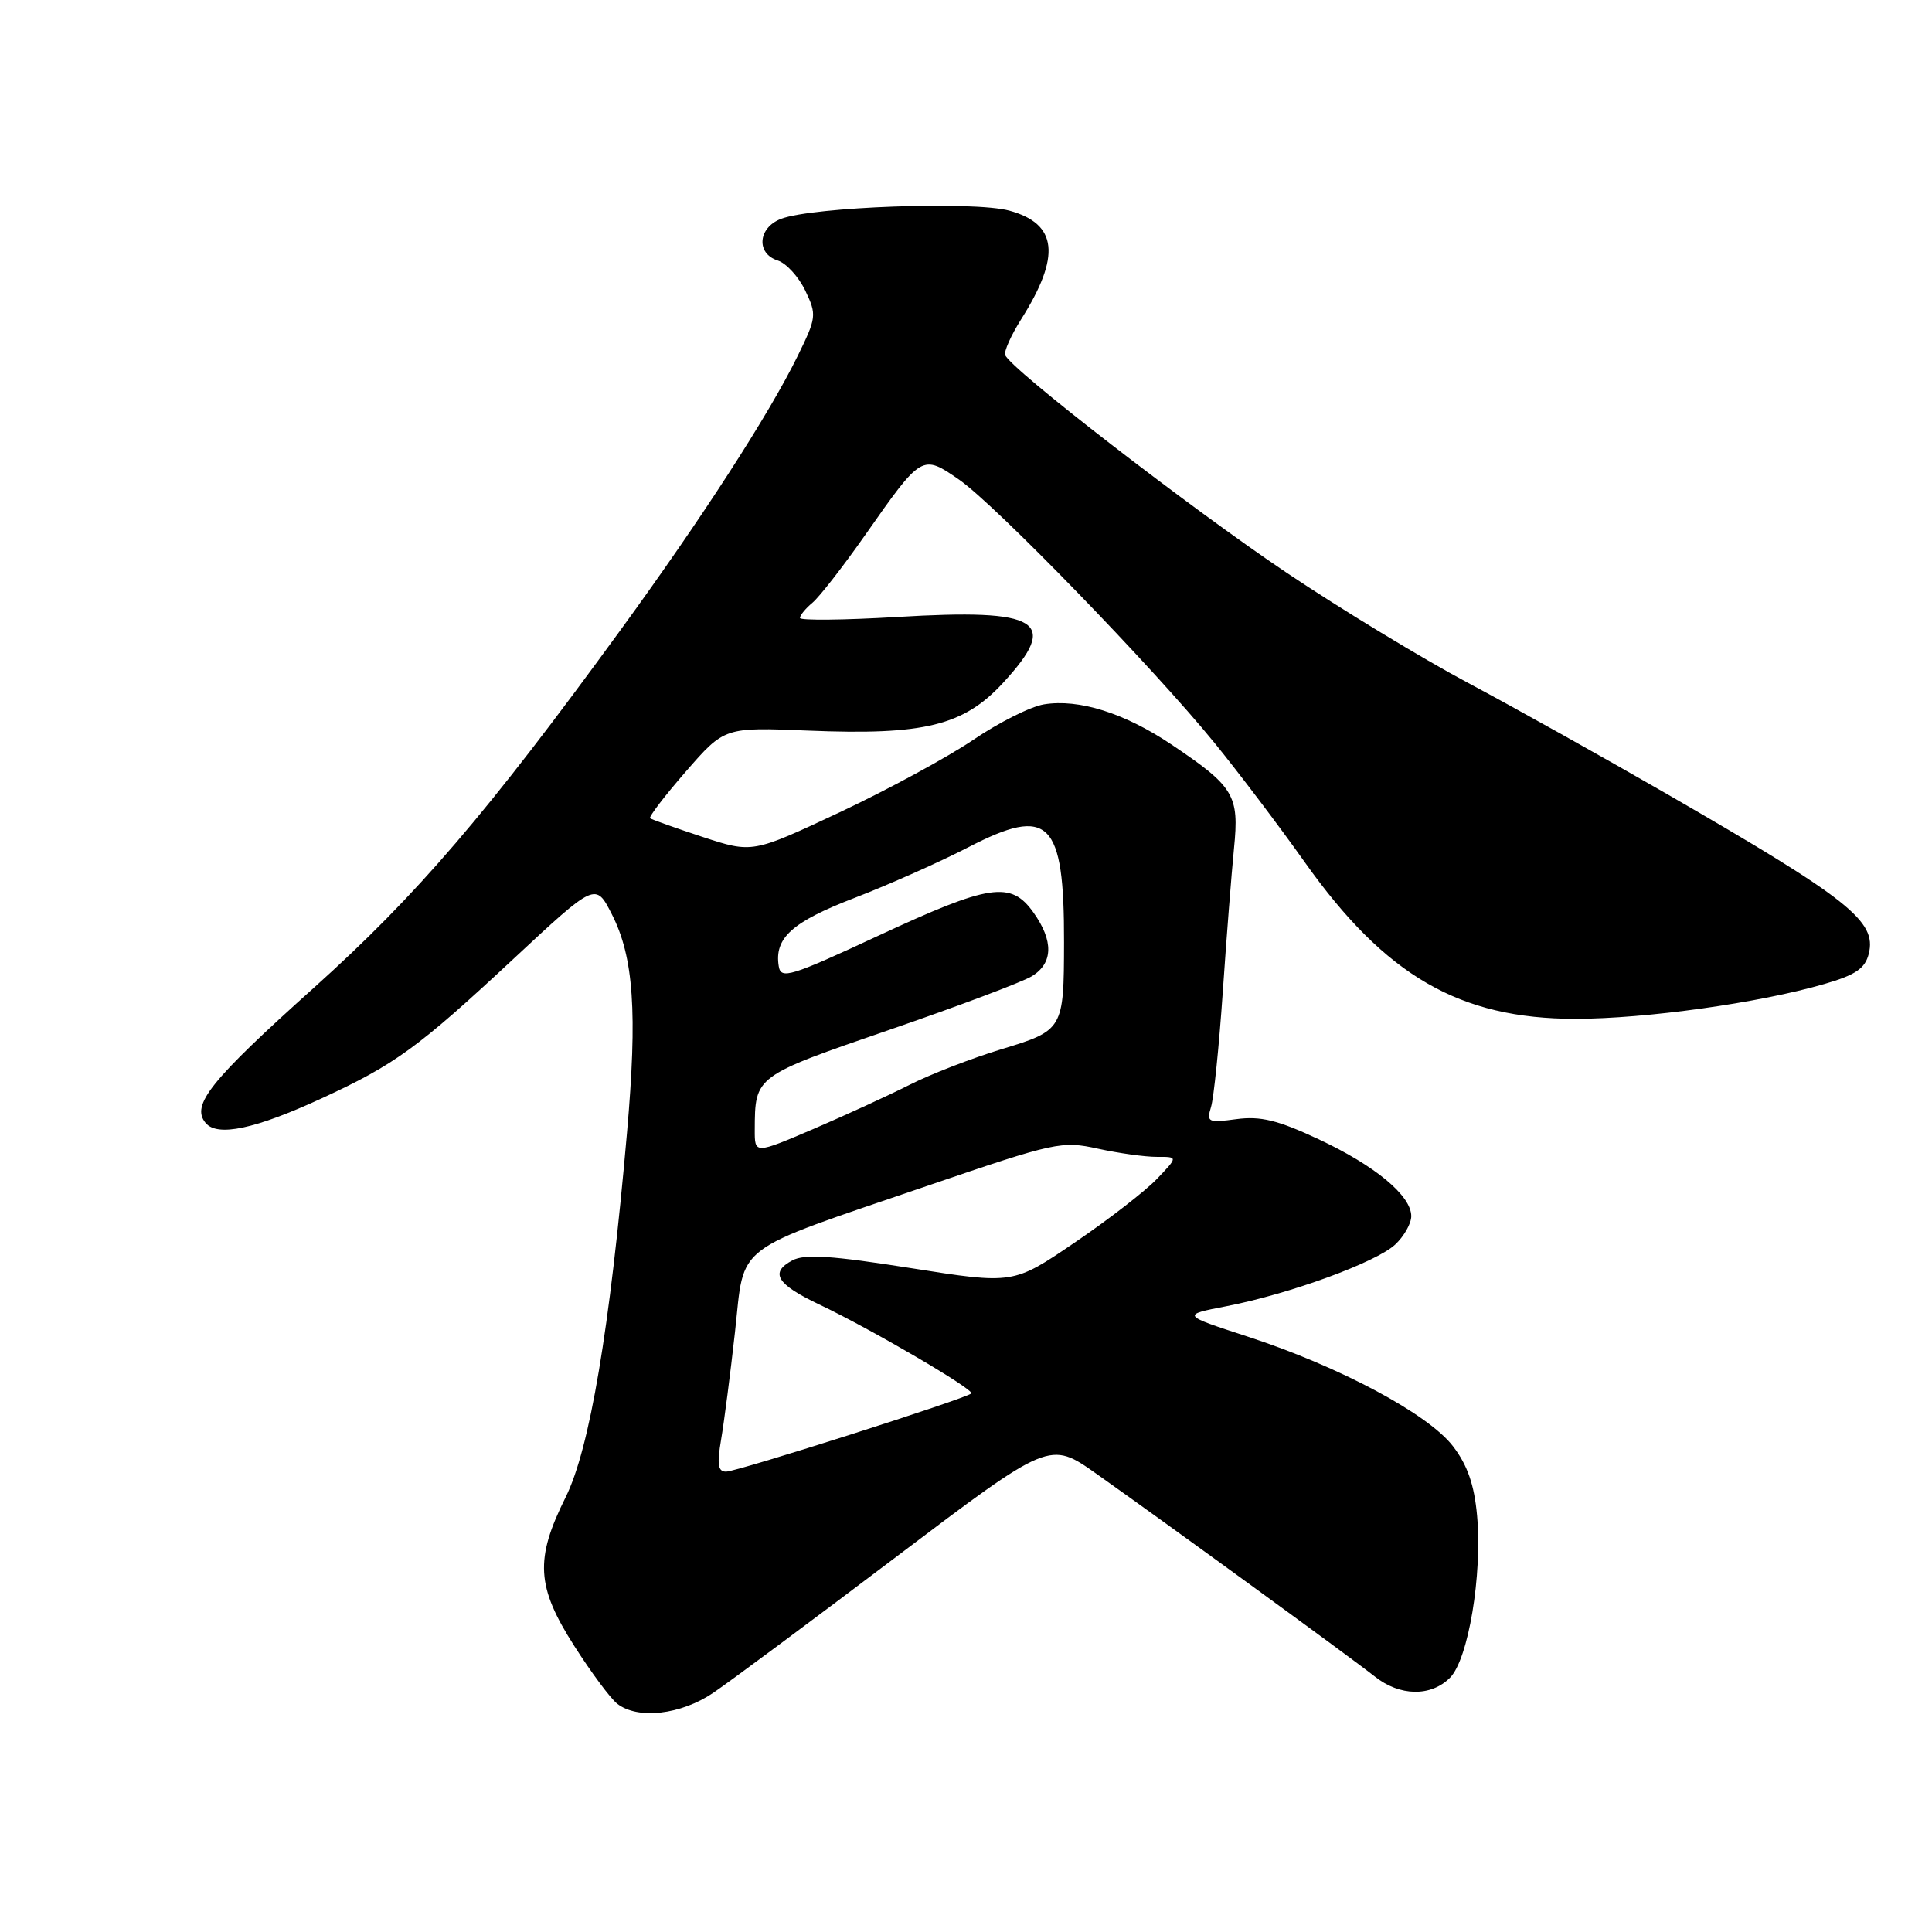 <?xml version="1.0" encoding="UTF-8" standalone="no"?>
<!DOCTYPE svg PUBLIC "-//W3C//DTD SVG 1.1//EN" "http://www.w3.org/Graphics/SVG/1.1/DTD/svg11.dtd" >
<svg xmlns="http://www.w3.org/2000/svg" xmlns:xlink="http://www.w3.org/1999/xlink" version="1.1" viewBox="0 0 256 256">
 <g >
 <path fill="currentColor"
d=" M 94.52 224.30 C 96.71 222.82 107.63 214.70 118.79 206.26 C 139.09 190.91 139.09 190.91 145.29 195.29 C 154.56 201.84 179.12 219.73 182.16 222.14 C 185.47 224.78 189.60 224.85 192.13 222.31 C 194.56 219.88 196.43 208.68 195.72 200.82 C 195.35 196.75 194.45 194.14 192.54 191.65 C 189.29 187.38 177.50 181.08 165.36 177.12 C 156.52 174.24 156.52 174.24 162.51 173.08 C 170.90 171.45 182.34 167.27 184.87 164.91 C 186.04 163.82 187.00 162.12 187.00 161.15 C 187.00 158.43 182.21 154.45 174.69 150.94 C 169.31 148.42 167.03 147.87 163.84 148.29 C 160.07 148.80 159.85 148.70 160.47 146.67 C 160.83 145.48 161.53 138.65 162.02 131.50 C 162.51 124.35 163.18 115.77 163.51 112.43 C 164.22 105.35 163.56 104.25 155.16 98.61 C 148.99 94.48 142.96 92.58 138.34 93.33 C 136.56 93.62 132.33 95.74 128.95 98.04 C 125.56 100.33 117.60 104.66 111.25 107.64 C 99.70 113.06 99.70 113.06 93.10 110.90 C 89.47 109.70 86.34 108.59 86.14 108.42 C 85.94 108.25 88.07 105.46 90.88 102.23 C 96.00 96.35 96.00 96.35 107.11 96.81 C 122.46 97.44 127.68 96.16 132.92 90.47 C 140.49 82.26 137.84 80.62 118.91 81.75 C 111.81 82.17 106.00 82.23 106.00 81.88 C 106.00 81.53 106.74 80.63 107.65 79.87 C 108.56 79.12 111.71 75.07 114.65 70.88 C 122.14 60.19 122.18 60.16 127.09 63.56 C 131.88 66.88 152.71 88.35 160.94 98.45 C 164.10 102.33 169.48 109.44 172.90 114.26 C 183.58 129.32 193.41 135.00 208.76 135.00 C 218.09 134.99 233.14 132.89 241.75 130.38 C 245.87 129.19 247.13 128.33 247.62 126.39 C 248.70 122.06 245.03 119.15 220.88 105.21 C 212.42 100.33 200.56 93.70 194.53 90.49 C 188.50 87.28 177.70 80.73 170.53 75.92 C 157.79 67.37 133.80 48.83 133.19 47.04 C 133.02 46.55 133.97 44.43 135.30 42.32 C 140.60 33.92 140.14 29.66 133.74 27.91 C 129.02 26.63 107.73 27.39 103.49 29.00 C 100.43 30.17 100.16 33.60 103.06 34.52 C 104.19 34.88 105.83 36.68 106.71 38.52 C 108.24 41.72 108.19 42.08 105.69 47.18 C 101.89 54.93 93.01 68.67 82.21 83.50 C 64.52 107.80 55.23 118.63 41.65 130.83 C 27.85 143.21 25.28 146.42 27.24 148.79 C 28.80 150.67 33.79 149.61 42.62 145.54 C 52.35 141.05 55.40 138.83 68.00 127.09 C 78.92 116.92 78.92 116.92 81.07 121.14 C 83.97 126.82 84.48 134.13 83.08 150.10 C 80.79 176.27 78.14 191.97 74.94 198.41 C 70.86 206.61 71.07 210.24 76.09 218.09 C 78.34 221.62 80.90 225.06 81.78 225.75 C 84.50 227.87 90.20 227.23 94.52 224.30 Z  M 95.55 190.75 C 95.95 188.41 96.78 182.00 97.39 176.50 C 98.71 164.56 96.74 166.06 123.02 157.08 C 139.83 151.34 140.69 151.15 145.50 152.21 C 148.25 152.81 151.76 153.30 153.30 153.29 C 156.10 153.28 156.10 153.28 153.30 156.21 C 151.76 157.82 146.85 161.63 142.38 164.66 C 134.27 170.18 134.27 170.18 120.68 168.03 C 110.19 166.37 106.61 166.14 104.99 167.01 C 101.96 168.62 102.91 170.17 108.55 172.85 C 115.38 176.08 129.18 184.16 128.70 184.64 C 128.01 185.32 97.67 195.00 96.21 195.00 C 95.13 195.00 94.99 194.06 95.55 190.75 Z  M 100.01 149.71 C 100.04 142.56 99.97 142.61 117.84 136.46 C 127.00 133.31 135.51 130.11 136.75 129.34 C 139.55 127.61 139.62 124.68 136.93 120.90 C 133.94 116.70 131.14 117.13 116.38 123.99 C 104.73 129.41 103.47 129.79 103.19 128.04 C 102.58 124.29 104.93 122.17 113.25 118.97 C 117.79 117.22 124.57 114.20 128.32 112.26 C 139.02 106.73 141.02 108.71 140.99 124.87 C 140.97 136.40 140.89 136.54 132.68 139.03 C 128.76 140.22 123.29 142.34 120.53 143.74 C 117.76 145.14 112.01 147.78 107.75 149.61 C 100.00 152.92 100.00 152.92 100.01 149.71 Z "/>
</g>
</svg>